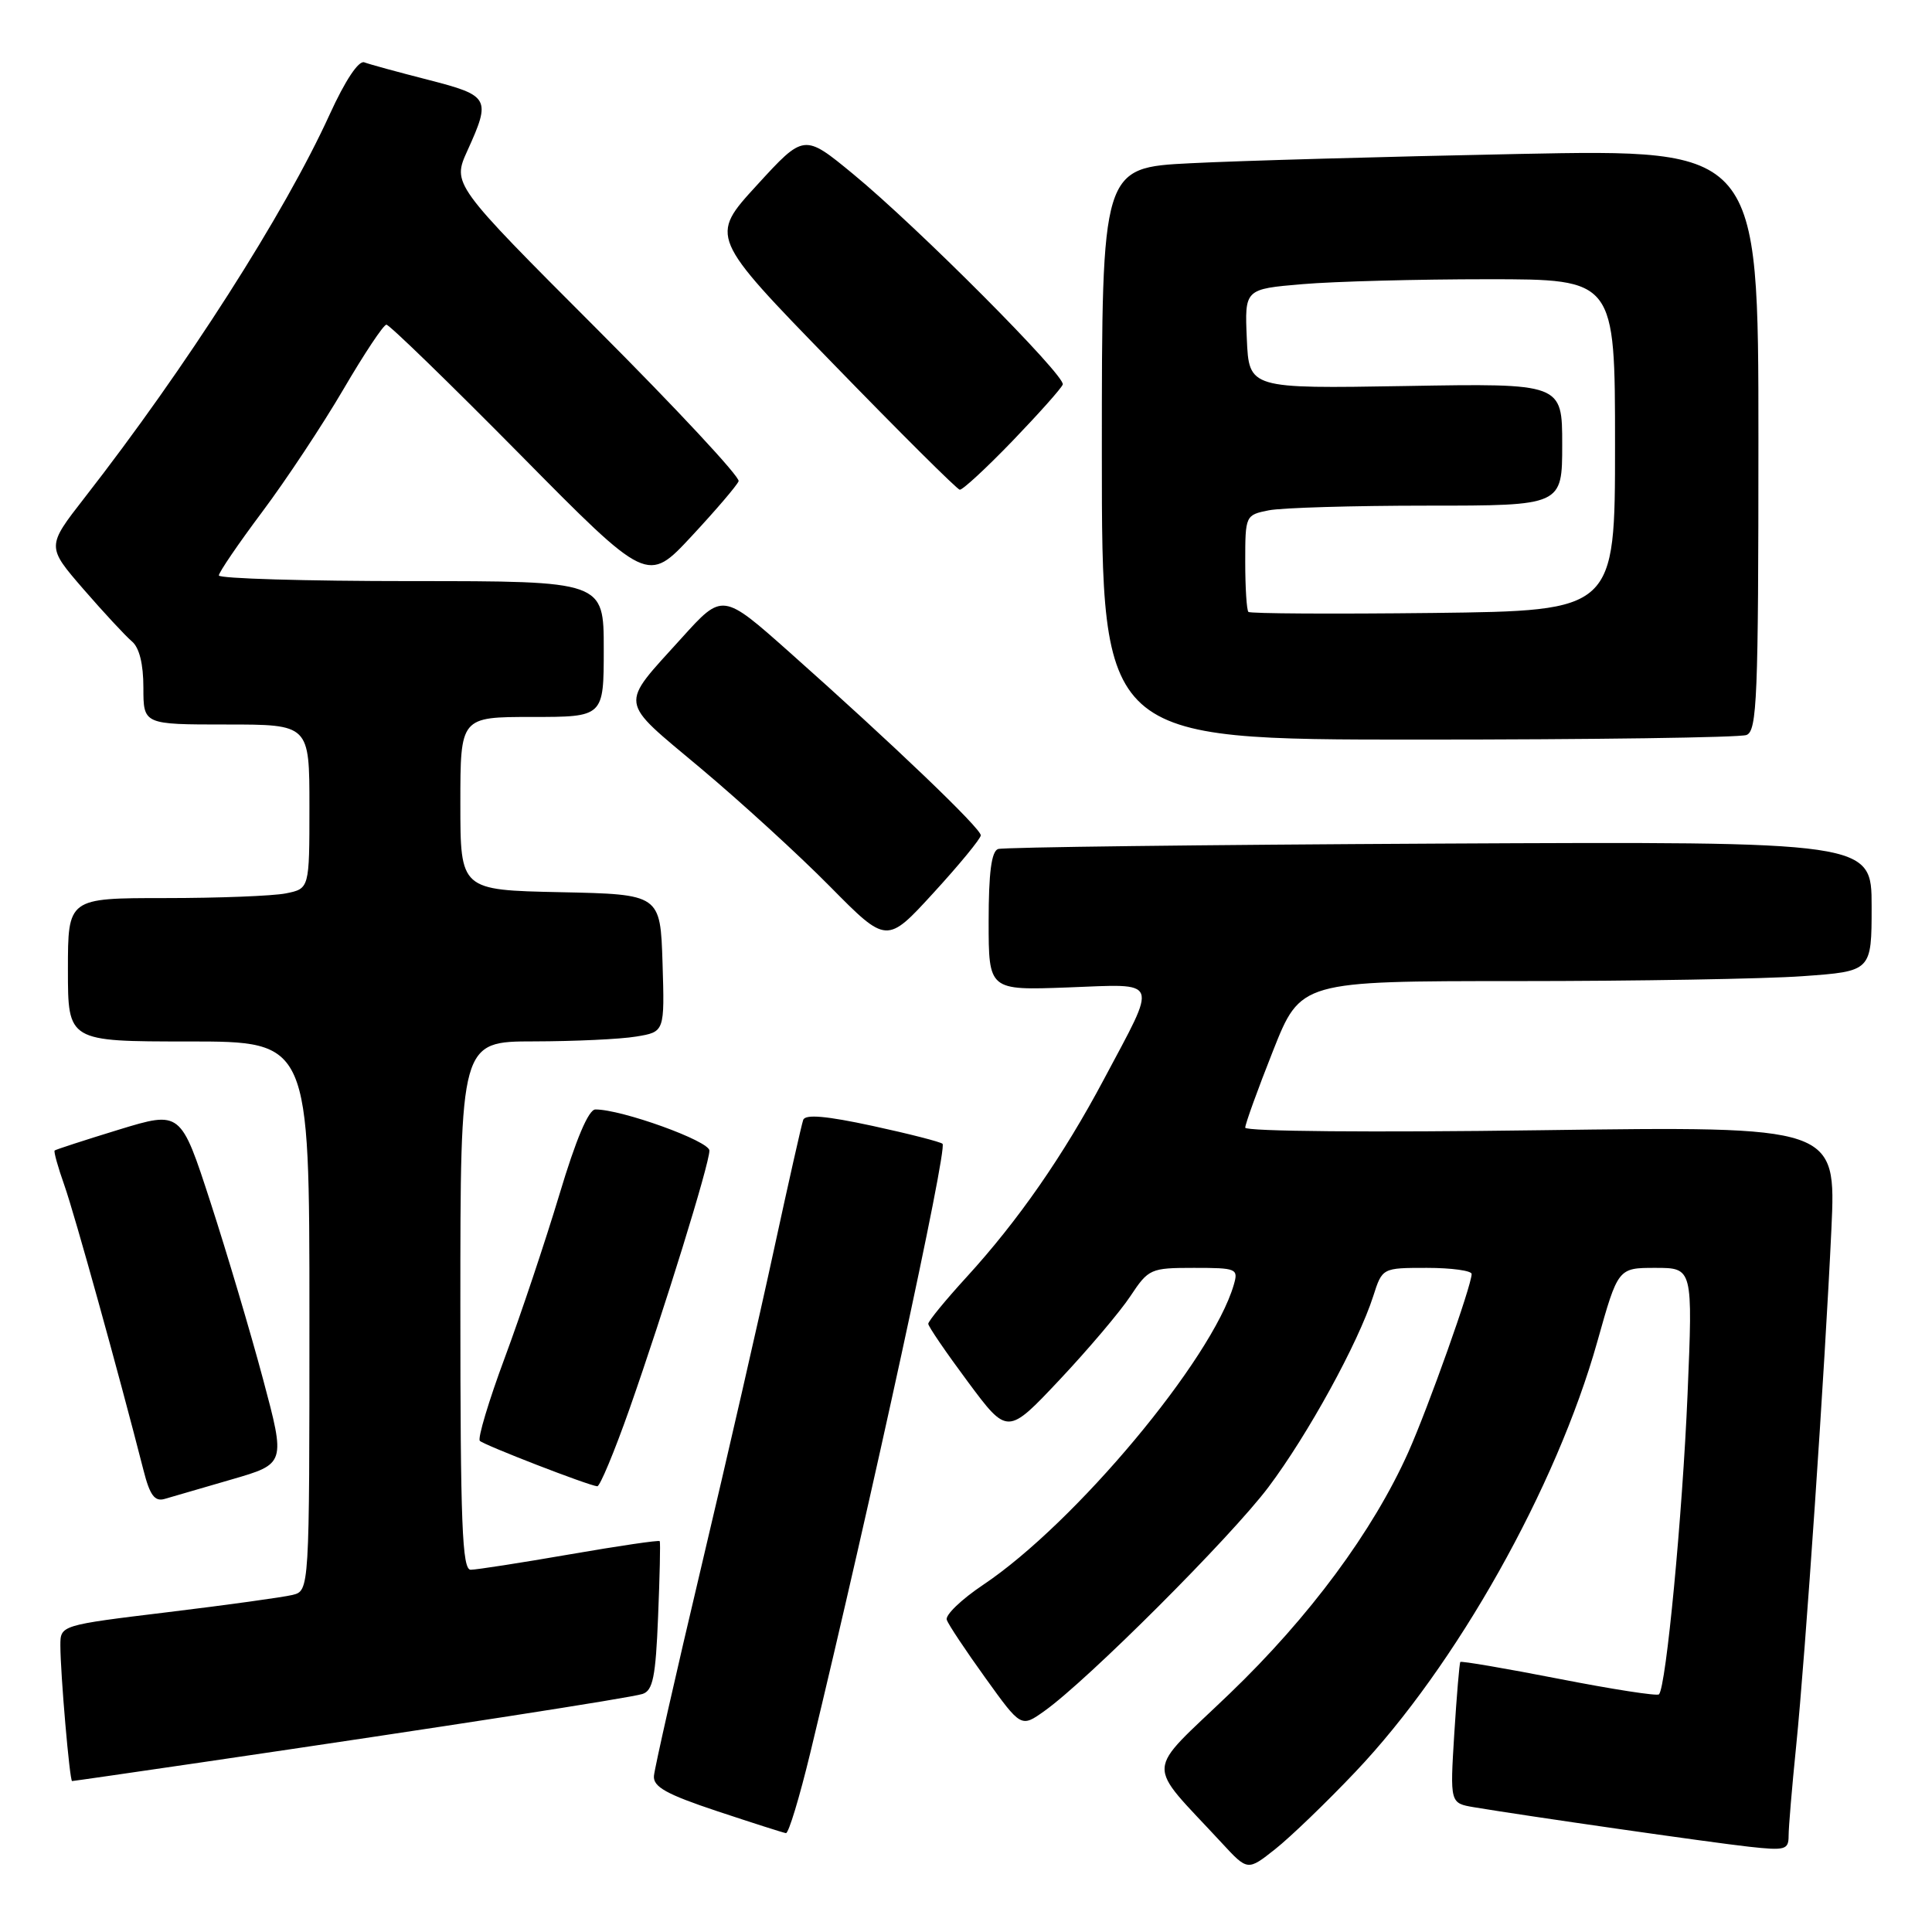 <?xml version="1.0" encoding="UTF-8" standalone="no"?>
<!DOCTYPE svg PUBLIC "-//W3C//DTD SVG 1.1//EN" "http://www.w3.org/Graphics/SVG/1.1/DTD/svg11.dtd" >
<svg xmlns="http://www.w3.org/2000/svg" xmlns:xlink="http://www.w3.org/1999/xlink" version="1.1" viewBox="0 0 256 256">
 <g >
 <path fill="currentColor"
d=" M 179.60 234.78 C 192.95 220.73 206.23 197.10 211.66 177.75 C 214.40 168.00 214.40 168.00 219.35 168.00 C 224.31 168.00 224.31 168.00 223.61 184.75 C 222.93 200.79 220.77 223.57 219.82 224.51 C 219.58 224.76 213.60 223.83 206.55 222.45 C 199.49 221.07 193.62 220.07 193.50 220.22 C 193.38 220.37 193.02 224.65 192.70 229.72 C 192.13 238.93 192.13 238.93 195.32 239.47 C 202.05 240.60 226.75 244.15 231.75 244.70 C 236.55 245.23 237.00 245.11 237.00 243.25 C 237.00 242.13 237.45 236.78 238.00 231.36 C 239.23 219.23 241.81 181.26 242.67 162.87 C 243.30 149.23 243.30 149.23 204.15 149.76 C 181.90 150.07 165.00 149.92 165.00 149.42 C 165.00 148.93 166.65 144.37 168.67 139.27 C 172.34 130.00 172.34 130.00 201.02 130.00 C 216.79 130.00 233.81 129.71 238.85 129.35 C 248.00 128.70 248.00 128.70 248.00 120.10 C 248.00 111.50 248.00 111.50 190.75 111.78 C 159.26 111.94 132.94 112.26 132.25 112.50 C 131.37 112.81 131.00 115.66 131.00 122.08 C 131.00 131.23 131.00 131.23 141.50 130.84 C 153.81 130.38 153.46 129.50 146.28 143.00 C 140.91 153.11 134.91 161.75 128.03 169.27 C 125.26 172.30 123.00 175.06 123.00 175.41 C 123.00 175.76 125.36 179.21 128.25 183.10 C 133.50 190.16 133.50 190.16 140.40 182.83 C 144.19 178.80 148.42 173.81 149.78 171.75 C 152.19 168.12 152.45 168.00 158.20 168.00 C 163.88 168.00 164.11 168.10 163.48 170.25 C 160.61 180.12 142.46 201.84 130.27 210.00 C 127.39 211.93 125.22 214.01 125.45 214.64 C 125.67 215.27 127.98 218.74 130.58 222.35 C 135.30 228.92 135.30 228.92 138.40 226.71 C 144.10 222.66 163.08 203.69 168.07 197.06 C 173.31 190.09 179.97 177.95 181.96 171.75 C 183.16 168.00 183.16 168.00 189.08 168.00 C 192.33 168.00 195.00 168.37 195.00 168.81 C 195.00 170.33 189.26 186.48 186.61 192.42 C 181.92 202.90 173.53 214.24 162.94 224.41 C 151.56 235.34 151.67 233.14 161.90 244.21 C 165.32 247.91 165.32 247.91 168.97 245.02 C 170.98 243.43 175.76 238.83 179.60 234.78 Z  M 107.37 232.25 C 115.51 198.54 125.57 152.23 124.89 151.56 C 124.64 151.31 120.48 150.24 115.63 149.19 C 109.48 147.86 106.71 147.62 106.43 148.39 C 106.21 149.00 104.48 156.70 102.57 165.50 C 100.67 174.30 96.34 193.20 92.95 207.50 C 89.56 221.80 86.73 234.32 86.65 235.32 C 86.53 236.76 88.30 237.75 95.00 239.98 C 99.67 241.53 103.79 242.85 104.14 242.90 C 104.49 242.96 105.94 238.16 107.37 232.25 Z  M 26.66 233.53 C 58.88 228.80 83.46 224.99 85.13 224.46 C 86.51 224.02 86.88 222.21 87.20 214.21 C 87.42 208.87 87.52 204.37 87.42 204.21 C 87.33 204.05 81.96 204.84 75.50 205.96 C 69.03 207.08 63.12 208.00 62.37 208.00 C 61.24 208.00 61.00 201.97 61.00 173.00 C 61.00 138.00 61.00 138.00 70.75 137.99 C 76.11 137.98 82.20 137.70 84.29 137.35 C 88.07 136.73 88.07 136.73 87.79 127.61 C 87.50 118.50 87.50 118.50 74.25 118.22 C 61.00 117.94 61.00 117.94 61.00 106.47 C 61.00 95.00 61.00 95.00 70.50 95.00 C 80.00 95.00 80.00 95.00 80.00 86.00 C 80.00 77.00 80.00 77.00 54.50 77.00 C 40.48 77.00 29.00 76.66 29.00 76.25 C 29.00 75.84 31.59 72.04 34.75 67.82 C 37.91 63.60 42.75 56.29 45.50 51.59 C 48.25 46.89 50.81 43.03 51.20 43.02 C 51.58 43.01 59.52 50.72 68.85 60.16 C 85.80 77.33 85.80 77.33 91.65 71.04 C 94.87 67.58 97.67 64.30 97.87 63.76 C 98.08 63.21 89.62 54.13 79.08 43.58 C 59.92 24.40 59.92 24.40 61.94 19.95 C 65.08 13.03 64.87 12.67 56.75 10.58 C 52.76 9.56 48.95 8.52 48.27 8.26 C 47.52 7.98 45.74 10.66 43.69 15.15 C 37.69 28.31 24.69 48.65 11.20 65.96 C 6.17 72.42 6.17 72.42 11.06 78.07 C 13.75 81.17 16.64 84.28 17.47 84.98 C 18.46 85.80 19.00 87.97 19.00 91.12 C 19.00 96.00 19.00 96.00 30.00 96.00 C 41.00 96.00 41.00 96.00 41.00 106.88 C 41.00 117.75 41.00 117.75 37.87 118.38 C 36.16 118.72 28.96 119.00 21.87 119.00 C 9.00 119.00 9.00 119.00 9.00 128.50 C 9.00 138.00 9.00 138.00 25.00 138.00 C 41.00 138.00 41.00 138.00 41.00 174.39 C 41.00 210.78 41.00 210.78 38.75 211.34 C 37.51 211.64 30.09 212.67 22.25 213.62 C 8.00 215.35 8.00 215.35 8.00 218.03 C 8.00 221.72 9.23 236.00 9.55 236.00 C 9.70 236.00 17.39 234.89 26.66 233.53 Z  M 30.67 196.04 C 37.85 193.96 37.85 193.96 34.85 182.73 C 33.20 176.55 30.07 166.03 27.90 159.34 C 23.95 147.18 23.95 147.18 15.73 149.69 C 11.20 151.08 7.38 152.32 7.24 152.45 C 7.10 152.58 7.68 154.67 8.54 157.09 C 9.89 160.92 15.68 181.76 19.01 194.80 C 19.85 198.12 20.49 198.99 21.80 198.62 C 22.74 198.35 26.73 197.19 30.67 196.04 Z  M 83.39 186.75 C 88.00 173.62 94.00 154.24 94.00 152.46 C 94.00 151.19 82.36 146.99 78.89 147.01 C 77.99 147.01 76.32 150.95 74.13 158.26 C 72.27 164.44 69.01 174.19 66.88 179.92 C 64.75 185.65 63.27 190.60 63.58 190.92 C 64.16 191.49 77.94 196.83 79.14 196.94 C 79.49 196.97 81.40 192.39 83.39 186.75 Z  M 129.96 110.69 C 130.00 109.79 118.33 98.61 104.62 86.43 C 95.74 78.54 95.74 78.54 90.34 84.52 C 82.01 93.74 81.84 92.57 92.81 101.77 C 98.14 106.24 105.88 113.31 110.00 117.49 C 117.50 125.08 117.50 125.08 123.71 118.29 C 127.13 114.56 129.94 111.13 129.96 110.69 Z  M 231.42 97.39 C 232.82 96.85 233.00 92.47 233.00 58.28 C 233.00 19.77 233.00 19.77 201.25 20.40 C 183.79 20.75 164.21 21.30 157.75 21.63 C 146.00 22.22 146.00 22.22 146.00 60.11 C 146.00 98.00 146.00 98.00 187.92 98.00 C 210.97 98.00 230.55 97.73 231.42 97.39 Z  M 134.17 58.42 C 137.65 54.80 140.65 51.44 140.82 50.95 C 141.23 49.82 121.59 30.09 113.02 23.04 C 106.54 17.71 106.54 17.71 100.29 24.54 C 94.03 31.37 94.03 31.37 110.27 48.07 C 119.19 57.26 126.80 64.83 127.17 64.89 C 127.53 64.95 130.68 62.04 134.17 58.42 Z  M 165.42 81.08 C 165.19 80.85 165.00 77.87 165.00 74.46 C 165.00 68.30 165.03 68.24 168.12 67.62 C 169.84 67.28 179.29 67.00 189.12 67.00 C 207.00 67.00 207.00 67.00 207.00 58.90 C 207.00 50.79 207.00 50.79 186.25 51.15 C 165.50 51.50 165.50 51.50 165.21 44.90 C 164.92 38.30 164.92 38.30 172.61 37.65 C 176.84 37.29 187.88 37.00 197.15 37.00 C 214.00 37.00 214.00 37.00 214.00 58.97 C 214.00 80.93 214.00 80.93 189.92 81.22 C 176.67 81.37 165.64 81.31 165.42 81.08 Z "/>
</g>
</svg>